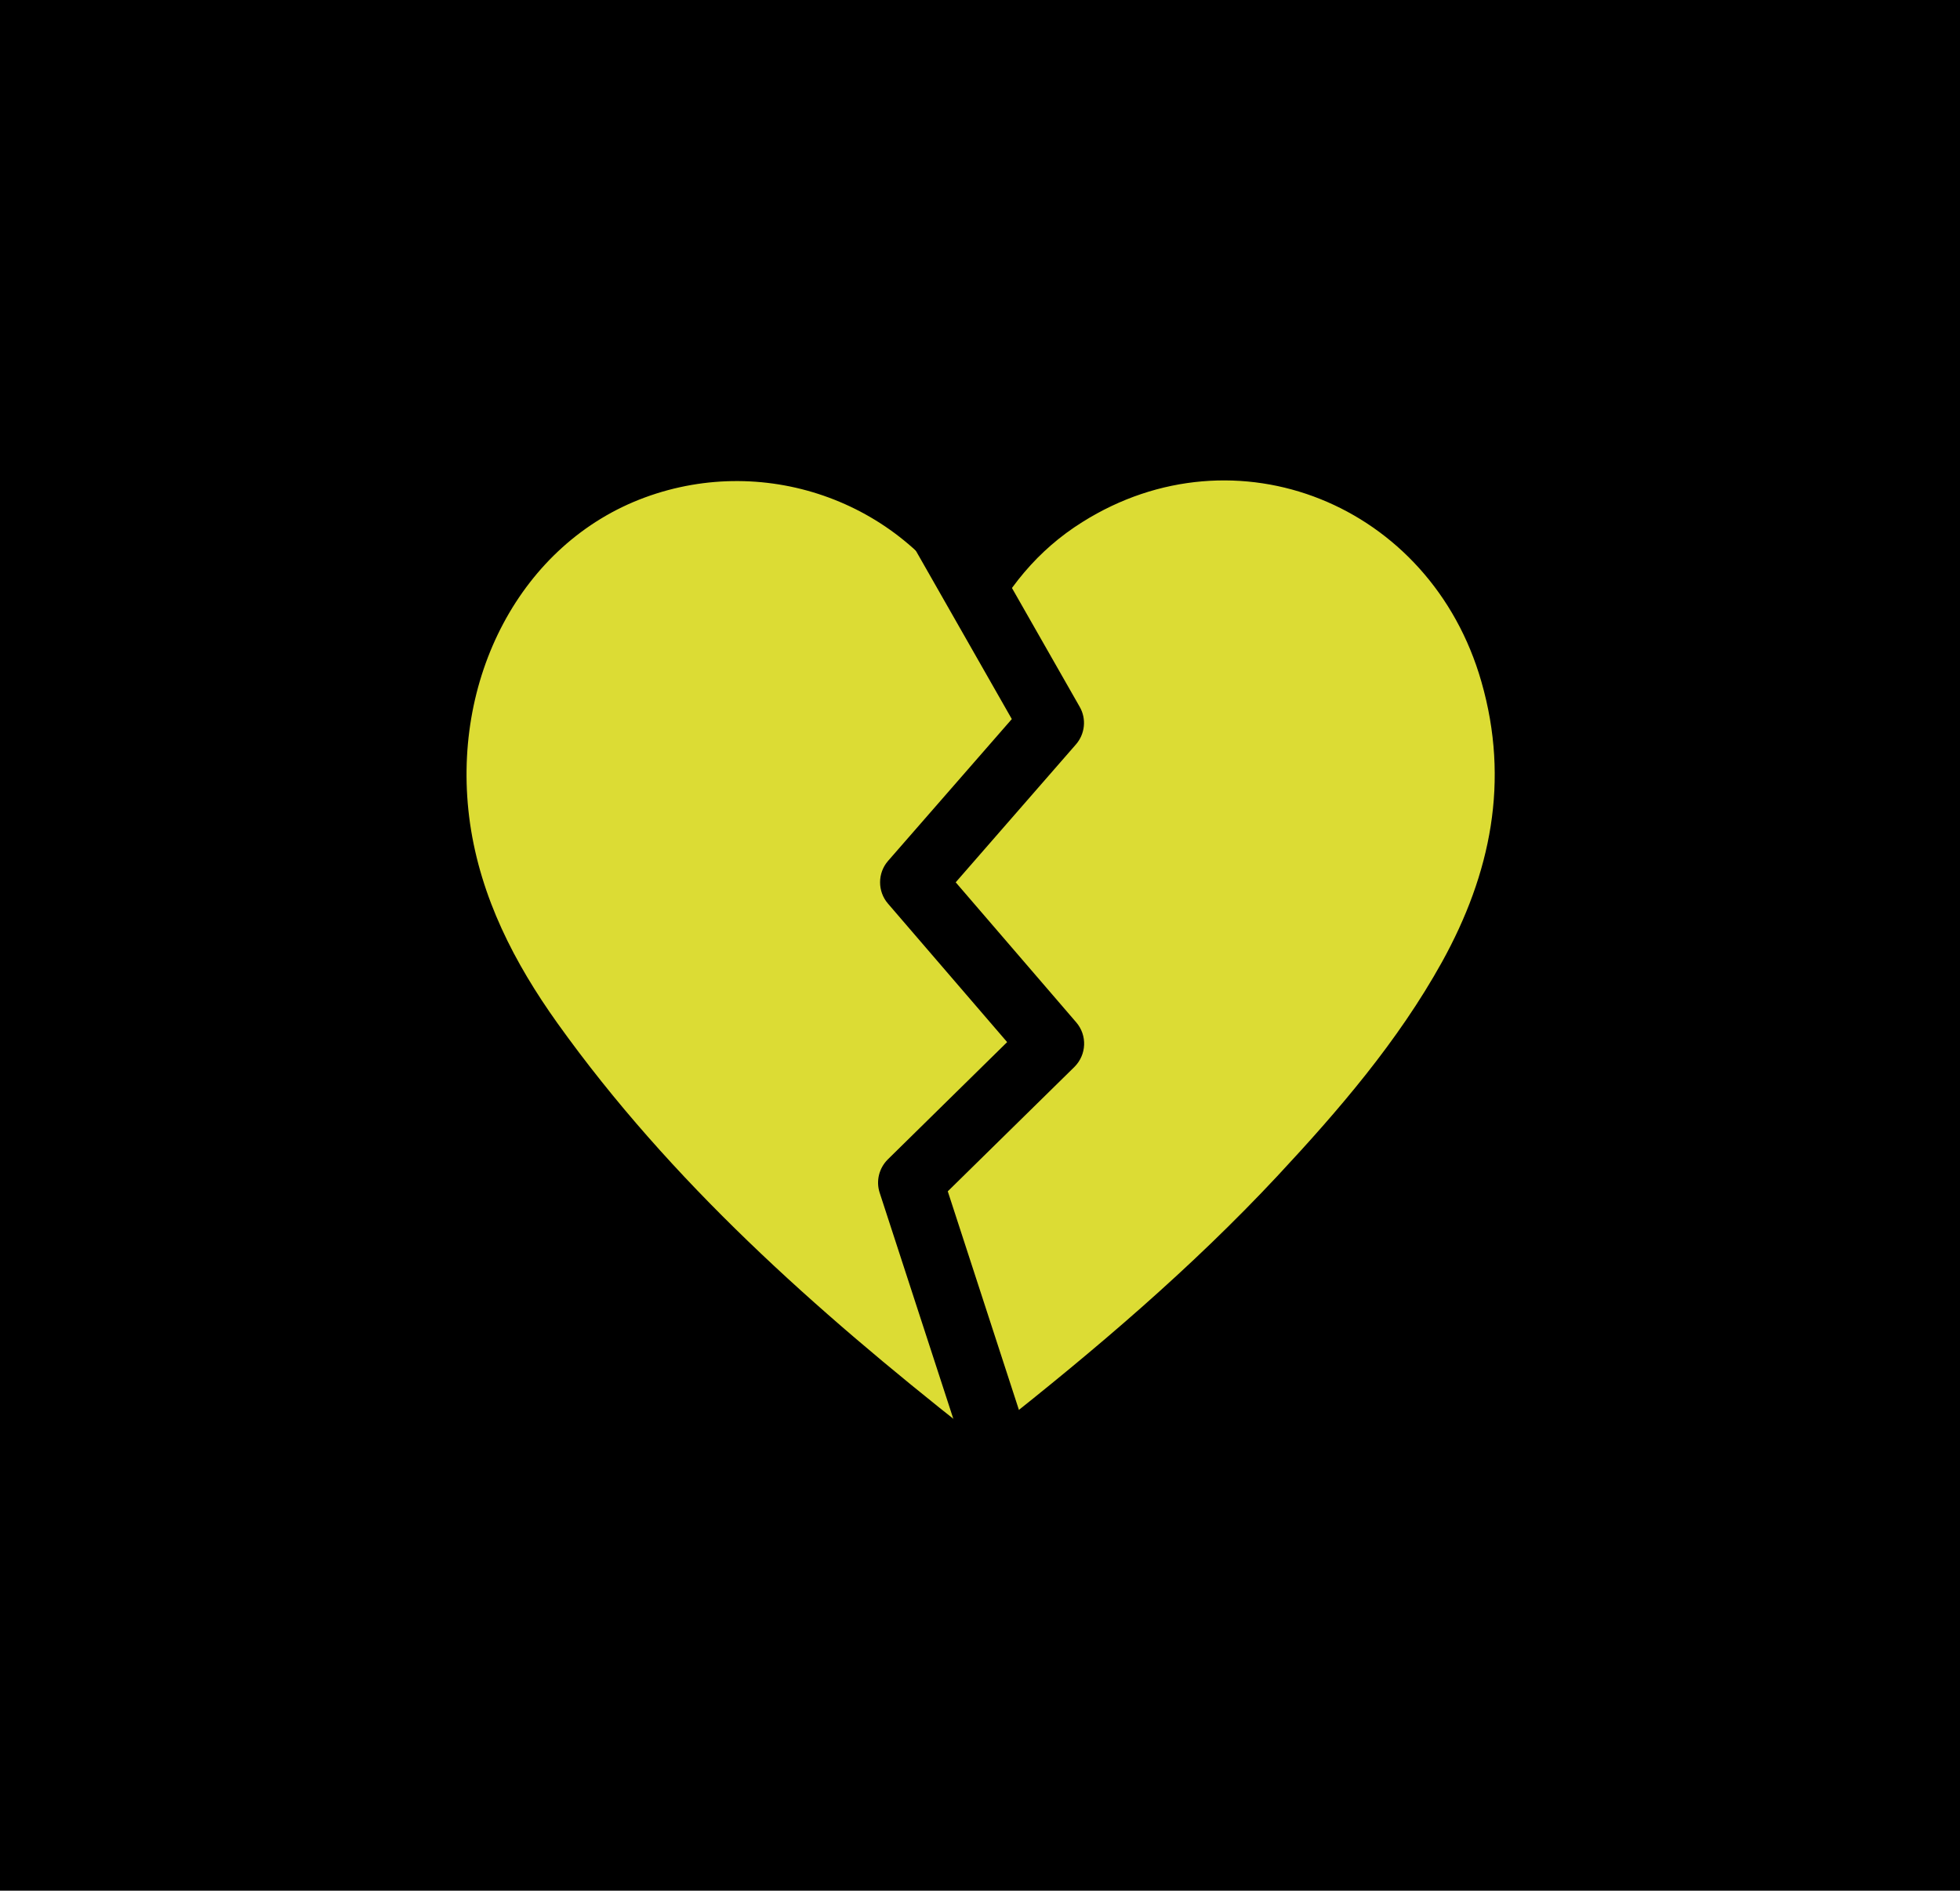 <?xml version="1.0" encoding="UTF-8"?><svg id="Livello_2" xmlns="http://www.w3.org/2000/svg" viewBox="0 0 96.41 93"><defs><style>.cls-1{fill:#dcdc34;}</style></defs><g id="Livello_1-2"><rect width="96.41" height="93"/><path class="cls-1" d="M48.26,31.49c1.21-2.52,2.79-4.44,4.98-5.81,7.54-4.74,17.13-.9,19.63,7.86,1.4,4.88,.46,9.44-1.94,13.78-2.17,3.91-5.07,7.28-8.1,10.53-4.24,4.54-8.96,8.55-13.83,12.39-.46,.37-.85,.54-1.4,.11-7.49-5.91-14.59-12.2-20.18-20.02-2.12-2.97-3.77-6.17-4.3-9.83-1.01-7.08,2.51-13.79,8.6-16.03,6.03-2.22,12.81,.27,15.9,5.9,.17,.31,.34,.62,.63,1.13Z"/><path d="M49.39,73.89c-.67,0-1.3-.43-1.52-1.1l-4.6-14.12c-.19-.58-.03-1.21,.4-1.64l5.87-5.77-5.86-6.81c-.52-.6-.52-1.5,0-2.1l6.09-6.98-5.42-9.51c-.44-.77-.17-1.74,.6-2.18,.77-.44,1.74-.17,2.18,.6l5.98,10.49c.34,.59,.26,1.33-.18,1.84l-5.92,6.79,5.93,6.89c.55,.64,.51,1.59-.09,2.19l-6.23,6.12,4.29,13.18c.27,.84-.19,1.74-1.03,2.02-.16,.05-.33,.08-.5,.08Z"/></g></svg>